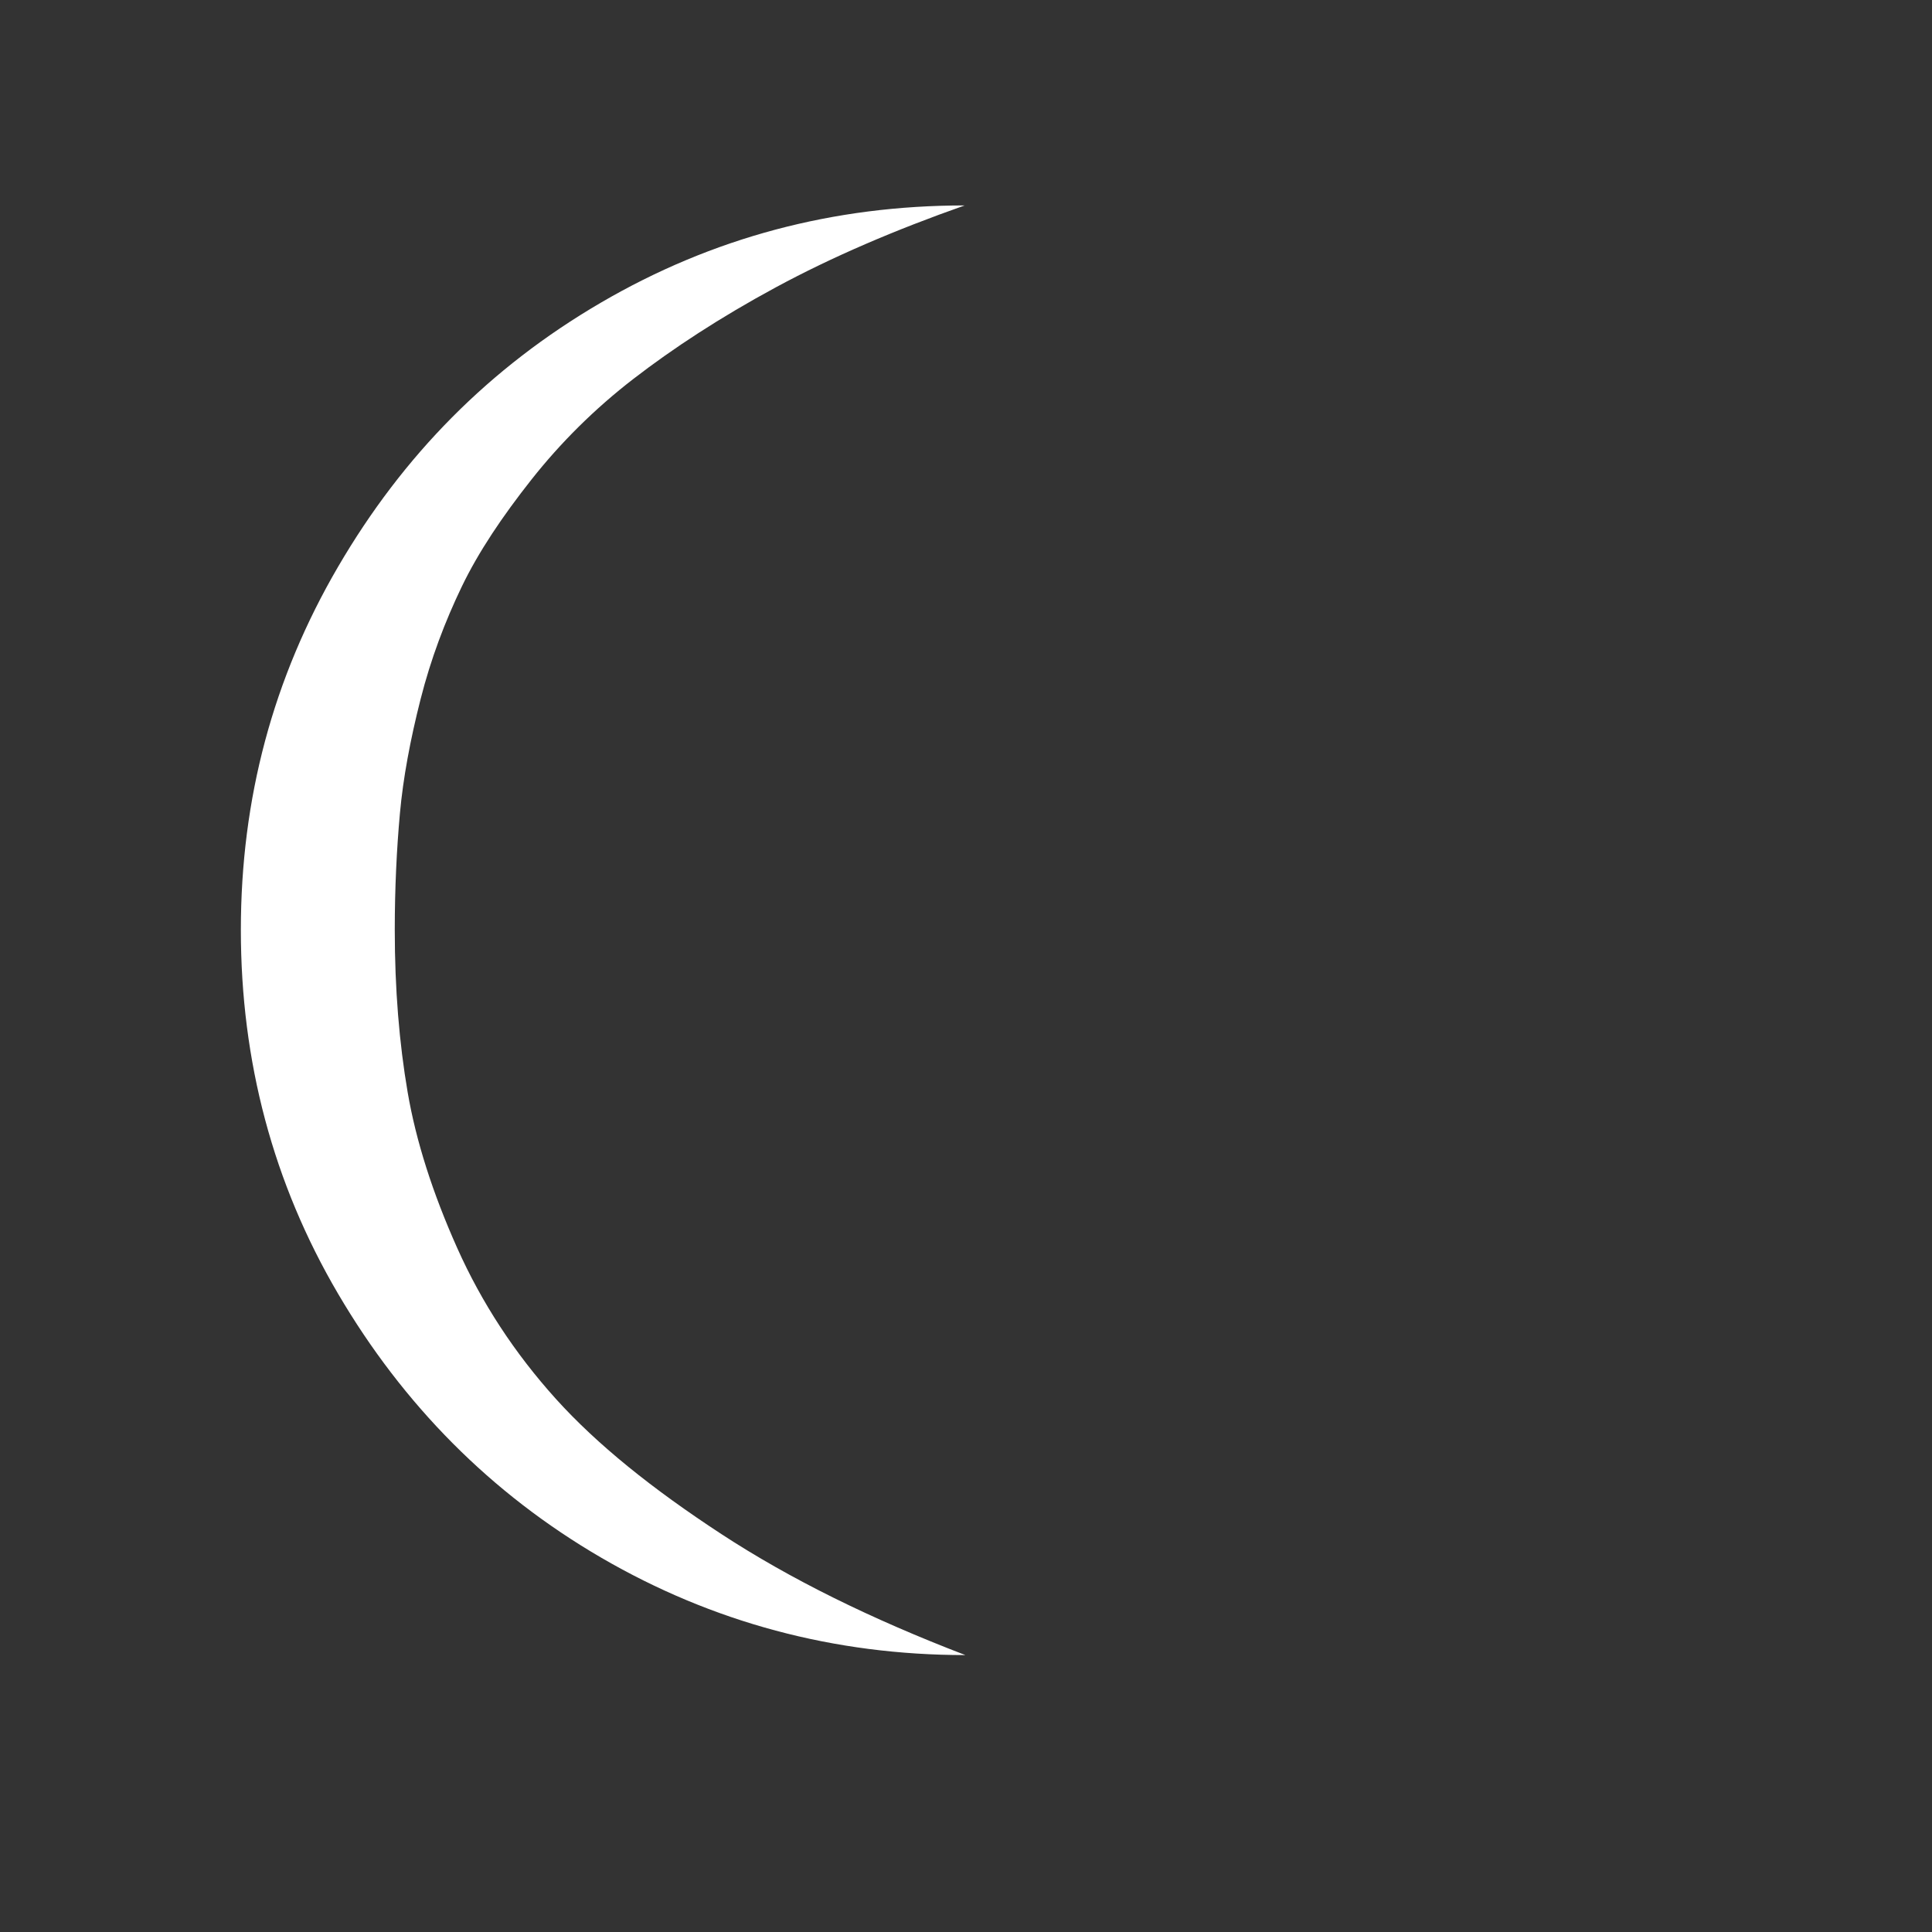 <?xml version="1.0" encoding="utf-8"?>
<!-- Generator: Adobe Illustrator 22.0.1, SVG Export Plug-In . SVG Version: 6.00 Build 0)  -->
<svg  width="46" height="46" version="1.1" id="Layer_1" xmlns="http://www.w3.org/2000/svg" xmlns:xlink="http://www.w3.org/1999/xlink" x="0px" y="0px"
	 viewBox="0 0 30 30" style="enable-background:new 0 0 30 30;" xml:space="preserve">
<rect x="0" y="0" width="30" height="30" fill="#333333" stroke="none"/>
<path fill="white" d="M3.74,14.44c0,2.04,0.5,3.93,1.51,5.65s2.37,3.1,4.09,4.1s3.61,1.51,5.65,1.51c-1.46-0.56-2.72-1.18-3.79-1.88
	s-1.93-1.39-2.57-2.1s-1.15-1.49-1.53-2.34s-0.64-1.66-0.77-2.42s-0.2-1.6-0.2-2.52c0-0.65,0.03-1.26,0.08-1.81s0.16-1.14,0.32-1.77
	s0.38-1.21,0.64-1.75s0.63-1.09,1.08-1.66s0.98-1.1,1.59-1.57s1.34-0.95,2.21-1.42s1.85-0.89,2.93-1.27c-2.04,0-3.92,0.5-5.65,1.51
	S6.26,7.07,5.25,8.8S3.74,12.4,3.74,14.44z"/>
</svg>
